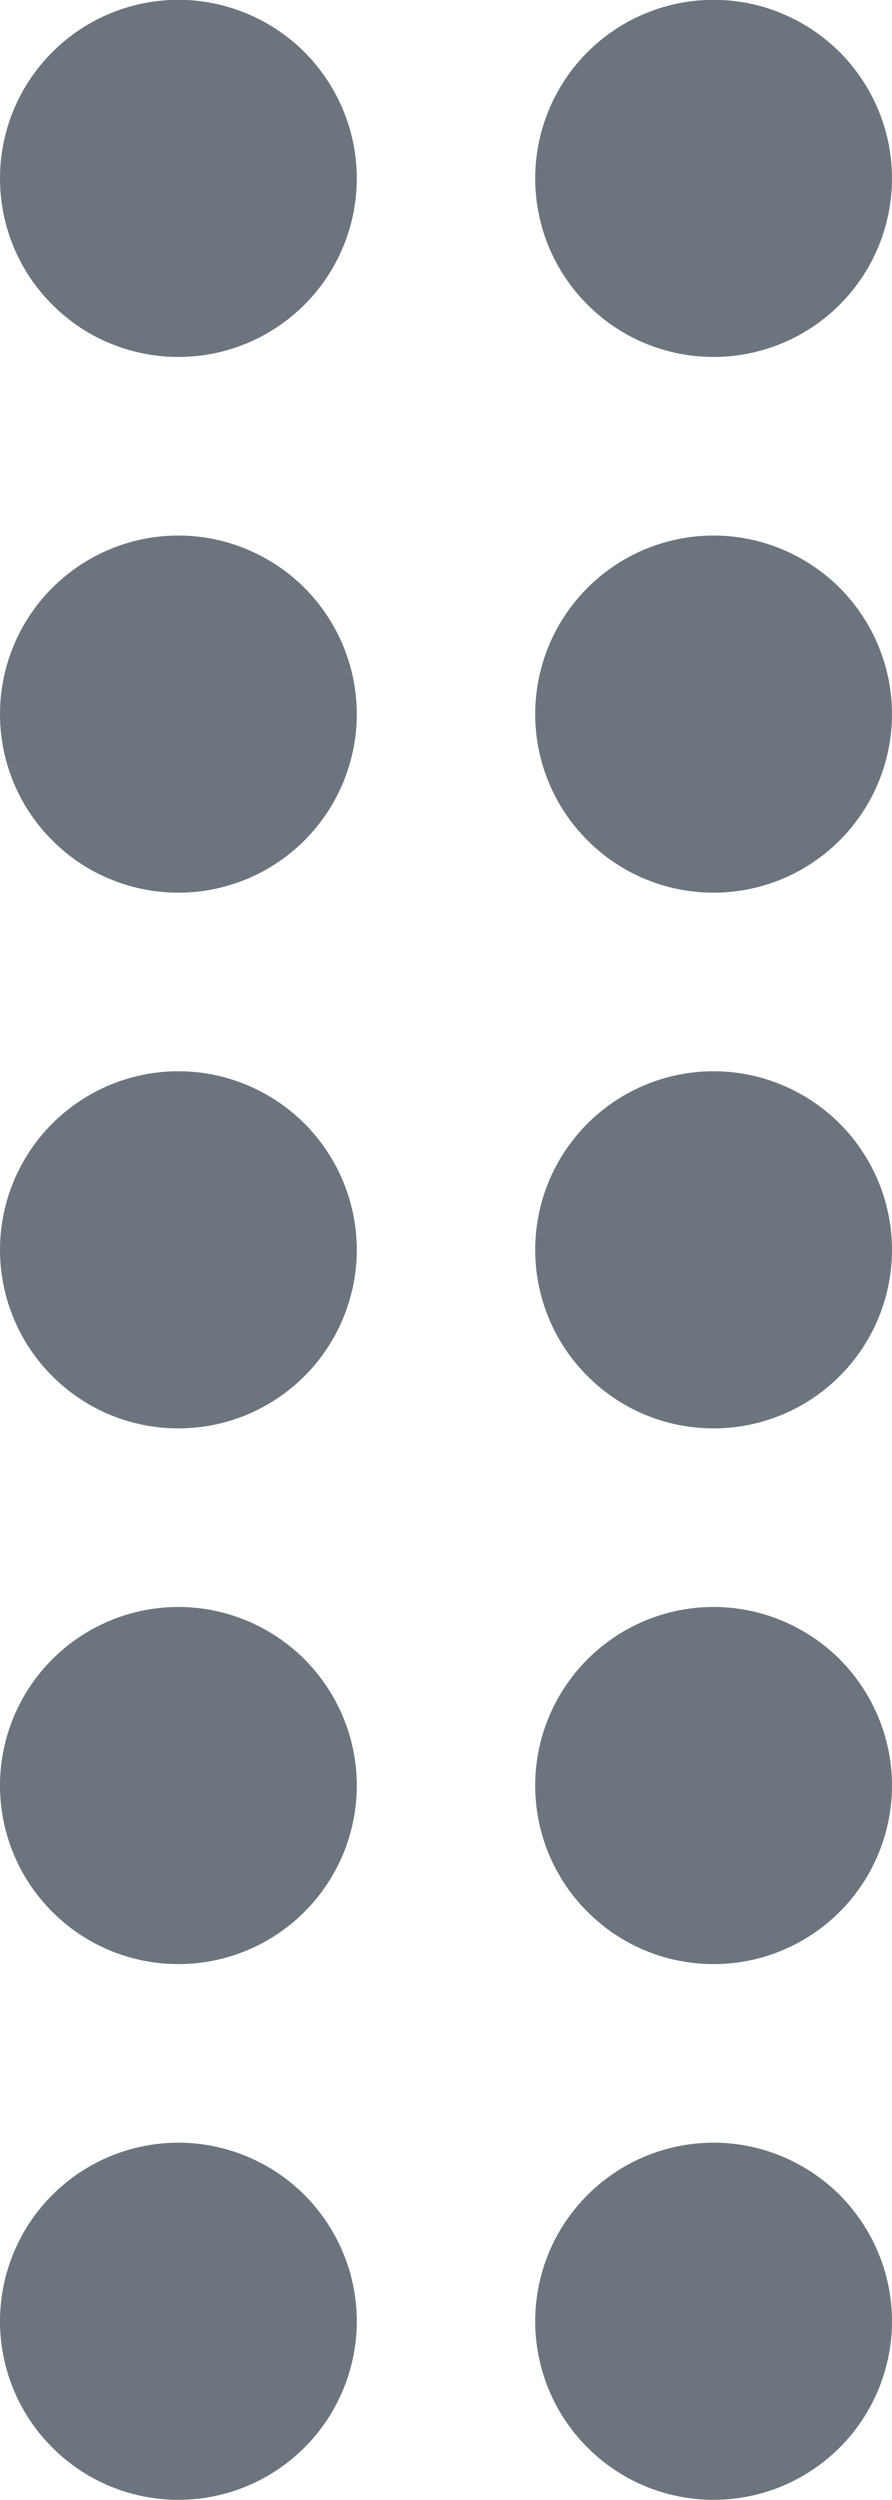<svg width="5" height="14" viewBox="0 0 5 14" fill="none" xmlns="http://www.w3.org/2000/svg">
<path d="M2 0.999C2 1.264 1.894 1.519 1.707 1.706C1.519 1.894 1.265 1.999 1 1.999C0.734 1.999 0.48 1.894 0.293 1.706C0.105 1.519 -0 1.264 -0 0.999C-0 0.734 0.105 0.48 0.293 0.292C0.48 0.105 0.734 -0.001 1 -0.001C1.265 -0.001 1.519 0.105 1.707 0.292C1.894 0.48 2 0.734 2 0.999ZM5 0.999C5 1.264 4.894 1.519 4.707 1.706C4.519 1.894 4.265 1.999 4 1.999C3.734 1.999 3.48 1.894 3.293 1.706C3.105 1.519 3 1.264 3 0.999C3 0.734 3.105 0.48 3.293 0.292C3.48 0.105 3.734 -0.001 4 -0.001C4.265 -0.001 4.519 0.105 4.707 0.292C4.894 0.48 5 0.734 5 0.999ZM2 3.999C2 4.264 1.894 4.519 1.707 4.706C1.519 4.894 1.265 4.999 1 4.999C0.734 4.999 0.48 4.894 0.293 4.706C0.105 4.519 -0 4.264 -0 3.999C-0 3.734 0.105 3.48 0.293 3.292C0.48 3.105 0.734 2.999 1 2.999C1.265 2.999 1.519 3.105 1.707 3.292C1.894 3.48 2 3.734 2 3.999ZM5 3.999C5 4.264 4.894 4.519 4.707 4.706C4.519 4.894 4.265 4.999 4 4.999C3.734 4.999 3.48 4.894 3.293 4.706C3.105 4.519 3 4.264 3 3.999C3 3.734 3.105 3.48 3.293 3.292C3.48 3.105 3.734 2.999 4 2.999C4.265 2.999 4.519 3.105 4.707 3.292C4.894 3.48 5 3.734 5 3.999ZM2 6.999C2 7.264 1.894 7.519 1.707 7.706C1.519 7.894 1.265 7.999 1 7.999C0.734 7.999 0.48 7.894 0.293 7.706C0.105 7.519 -0 7.264 -0 6.999C-0 6.734 0.105 6.48 0.293 6.292C0.48 6.105 0.734 5.999 1 5.999C1.265 5.999 1.519 6.105 1.707 6.292C1.894 6.48 2 6.734 2 6.999ZM5 6.999C5 7.264 4.894 7.519 4.707 7.706C4.519 7.894 4.265 7.999 4 7.999C3.734 7.999 3.48 7.894 3.293 7.706C3.105 7.519 3 7.264 3 6.999C3 6.734 3.105 6.48 3.293 6.292C3.48 6.105 3.734 5.999 4 5.999C4.265 5.999 4.519 6.105 4.707 6.292C4.894 6.48 5 6.734 5 6.999ZM2 9.999C2 10.264 1.894 10.519 1.707 10.706C1.519 10.894 1.265 10.999 1 10.999C0.734 10.999 0.48 10.894 0.293 10.706C0.105 10.519 -0 10.264 -0 9.999C-0 9.734 0.105 9.48 0.293 9.292C0.48 9.105 0.734 8.999 1 8.999C1.265 8.999 1.519 9.105 1.707 9.292C1.894 9.48 2 9.734 2 9.999ZM5 9.999C5 10.264 4.894 10.519 4.707 10.706C4.519 10.894 4.265 10.999 4 10.999C3.734 10.999 3.48 10.894 3.293 10.706C3.105 10.519 3 10.264 3 9.999C3 9.734 3.105 9.48 3.293 9.292C3.48 9.105 3.734 8.999 4 8.999C4.265 8.999 4.519 9.105 4.707 9.292C4.894 9.48 5 9.734 5 9.999ZM2 12.999C2 13.264 1.894 13.519 1.707 13.706C1.519 13.894 1.265 13.999 1 13.999C0.734 13.999 0.48 13.894 0.293 13.706C0.105 13.519 -0 13.264 -0 12.999C-0 12.734 0.105 12.48 0.293 12.292C0.48 12.105 0.734 11.999 1 11.999C1.265 11.999 1.519 12.105 1.707 12.292C1.894 12.48 2 12.734 2 12.999ZM5 12.999C5 13.264 4.894 13.519 4.707 13.706C4.519 13.894 4.265 13.999 4 13.999C3.734 13.999 3.48 13.894 3.293 13.706C3.105 13.519 3 13.264 3 12.999C3 12.734 3.105 12.48 3.293 12.292C3.48 12.105 3.734 11.999 4 11.999C4.265 11.999 4.519 12.105 4.707 12.292C4.894 12.48 5 12.734 5 12.999Z" fill="#6C757D"/>
</svg>

